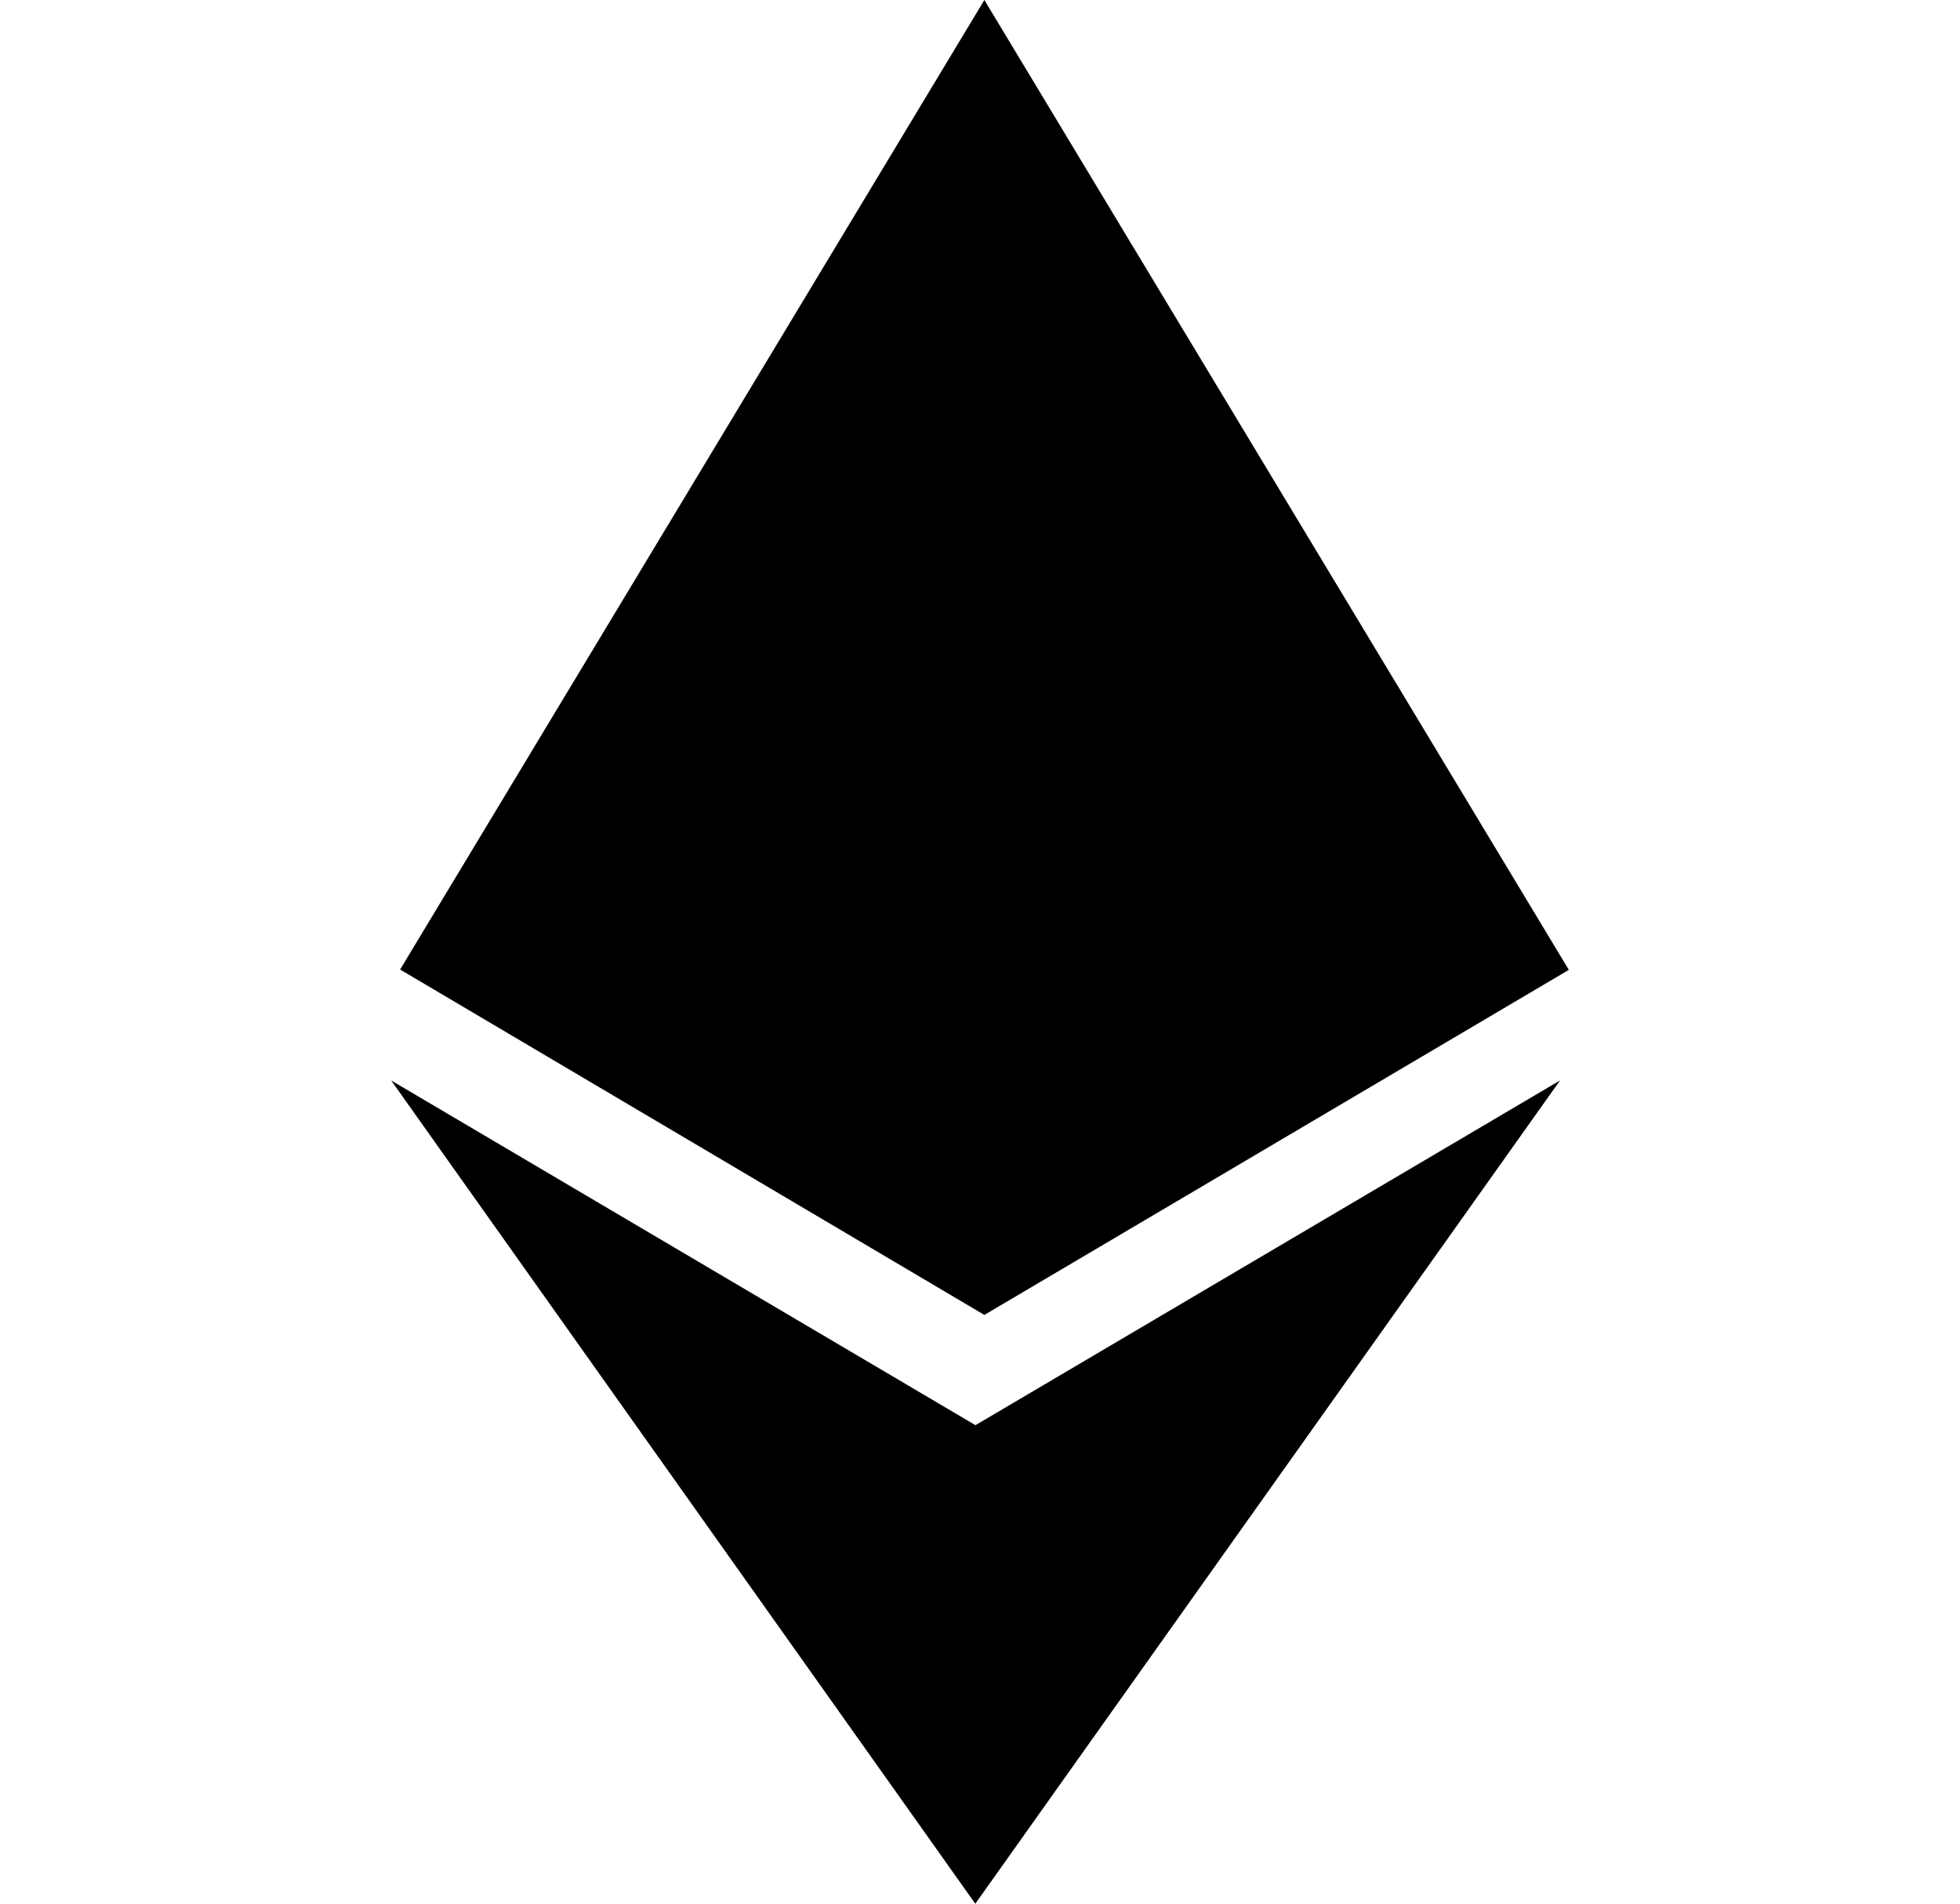 <svg width="35" height="34" viewBox="0 0 35 34" fill="none" xmlns="http://www.w3.org/2000/svg">
<g clip-path="url(#clip0_6669_58825)">
<path d="M17.422 25.456L6.985 19.297L17.416 34.001L27.858 19.297L17.416 25.456H17.422ZM17.578 0L7.145 17.316L17.578 23.485L28.015 17.322L17.578 0Z" fill="black"/>
</g>
<defs>
<clipPath id="clip0_6669_58825">
<rect width="34" height="34" fill="white" transform="translate(0.5)"/>
</clipPath>
</defs>
</svg>
